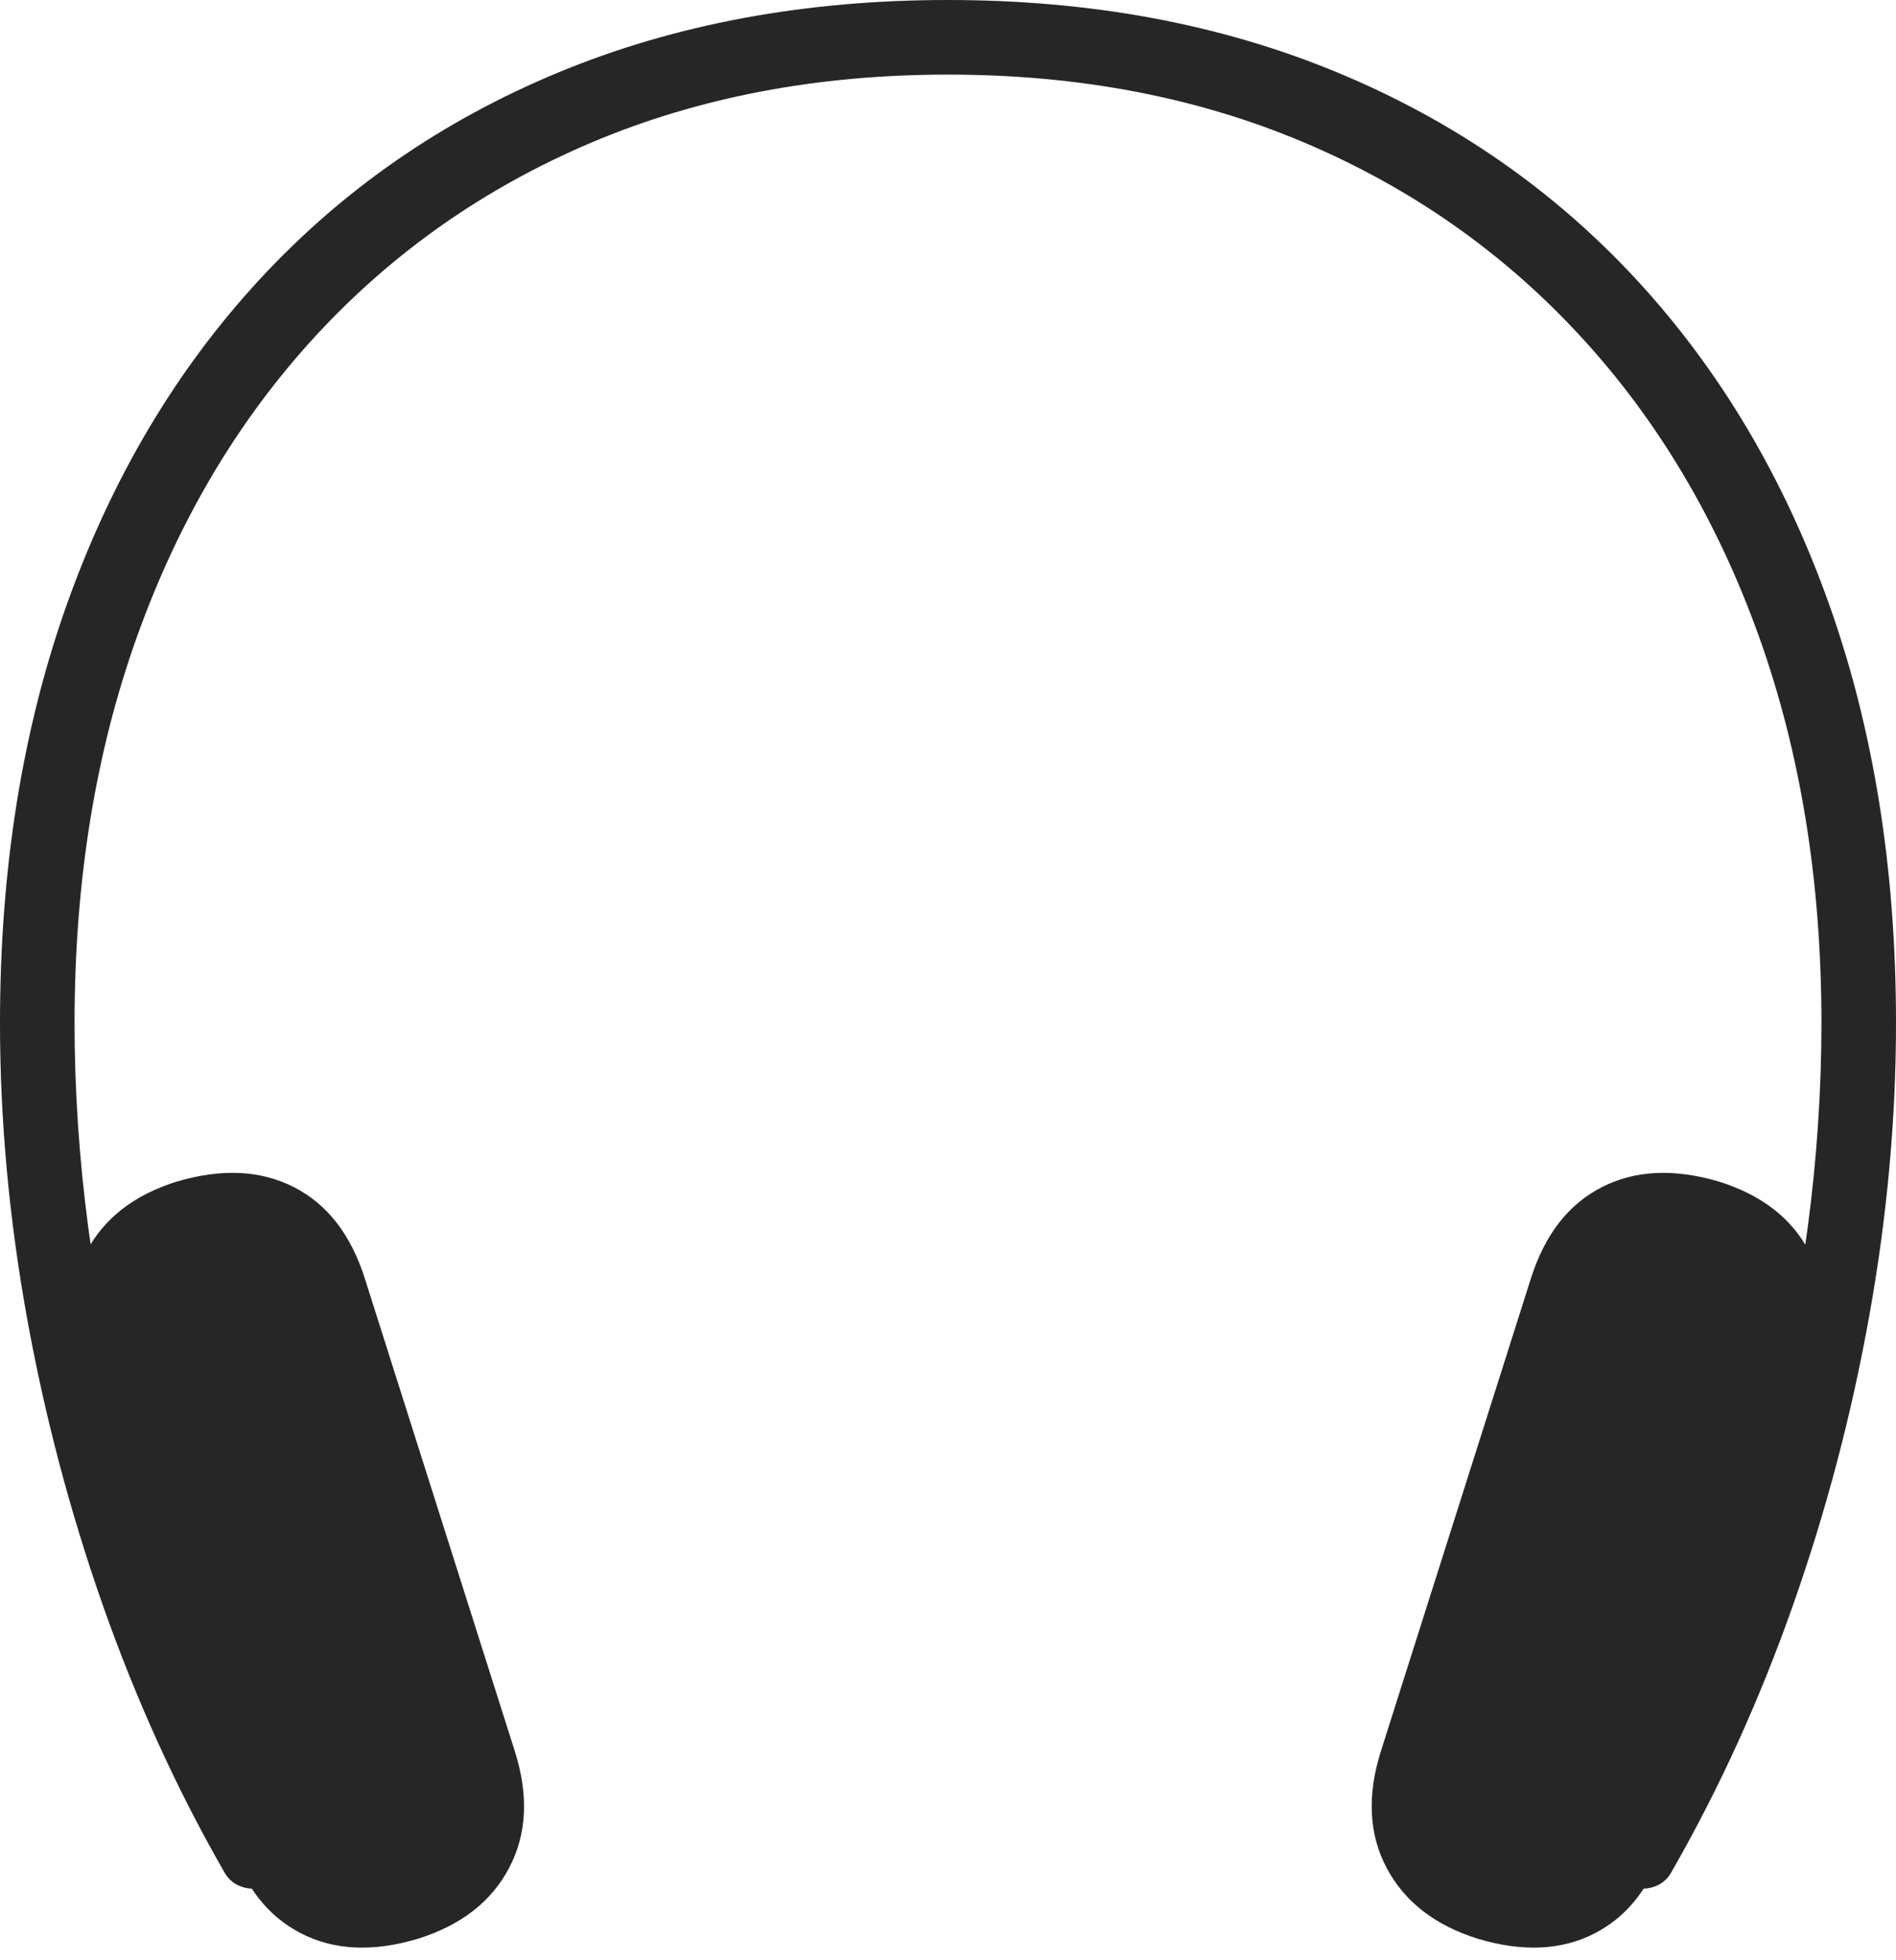 <?xml version="1.0" encoding="UTF-8"?>
<!--Generator: Apple Native CoreSVG 175-->
<!DOCTYPE svg
PUBLIC "-//W3C//DTD SVG 1.1//EN"
       "http://www.w3.org/Graphics/SVG/1.1/DTD/svg11.dtd">
<svg version="1.1" xmlns="http://www.w3.org/2000/svg" xmlns:xlink="http://www.w3.org/1999/xlink" width="18.969" height="19.602">
 <g>
  <rect height="19.602" opacity="0" width="18.969" x="0" y="0"/>
  <path d="M0 10.229Q0 11.669 0.266 13.155Q0.533 14.641 1.031 16.058Q1.53 17.474 2.236 18.706Q2.306 18.842 2.451 18.876Q2.596 18.91 2.753 18.83Q2.882 18.755 2.91 18.61Q2.937 18.465 2.843 18.299Q1.846 16.47 1.296 14.364Q0.746 12.258 0.746 10.229Q0.746 8.107 1.372 6.362Q1.998 4.618 3.155 3.362Q4.312 2.106 5.916 1.426Q7.521 0.746 9.484 0.746Q11.445 0.746 13.05 1.426Q14.654 2.106 15.812 3.362Q16.971 4.618 17.597 6.362Q18.223 8.107 18.223 10.229Q18.223 12.258 17.672 14.364Q17.12 16.47 16.116 18.299Q16.028 18.465 16.056 18.61Q16.084 18.755 16.213 18.83Q16.369 18.91 16.515 18.876Q16.66 18.842 16.73 18.706Q17.436 17.474 17.936 16.058Q18.436 14.641 18.702 13.155Q18.969 11.669 18.969 10.229Q18.969 7.916 18.296 6.032Q17.623 4.149 16.373 2.797Q15.123 1.446 13.376 0.723Q11.629 0 9.484 0Q7.337 0 5.59 0.723Q3.843 1.446 2.595 2.797Q1.346 4.149 0.673 6.032Q0 7.916 0 10.229ZM2.304 18.426Q2.513 19.076 3.011 19.332Q3.508 19.588 4.182 19.386Q4.828 19.184 5.094 18.677Q5.361 18.17 5.149 17.506L3.647 12.775Q3.438 12.125 2.941 11.871Q2.443 11.616 1.769 11.815Q1.123 12.017 0.861 12.524Q0.598 13.032 0.802 13.698ZM16.655 18.426L18.164 13.698Q18.368 13.029 18.105 12.523Q17.843 12.017 17.197 11.815Q16.523 11.616 16.026 11.871Q15.528 12.125 15.319 12.775L13.817 17.506Q13.605 18.172 13.873 18.678Q14.141 19.184 14.784 19.386Q15.458 19.588 15.955 19.332Q16.453 19.076 16.655 18.426Z" fill="rgba(0,0,0,0.85)"/>
 </g>
</svg>
